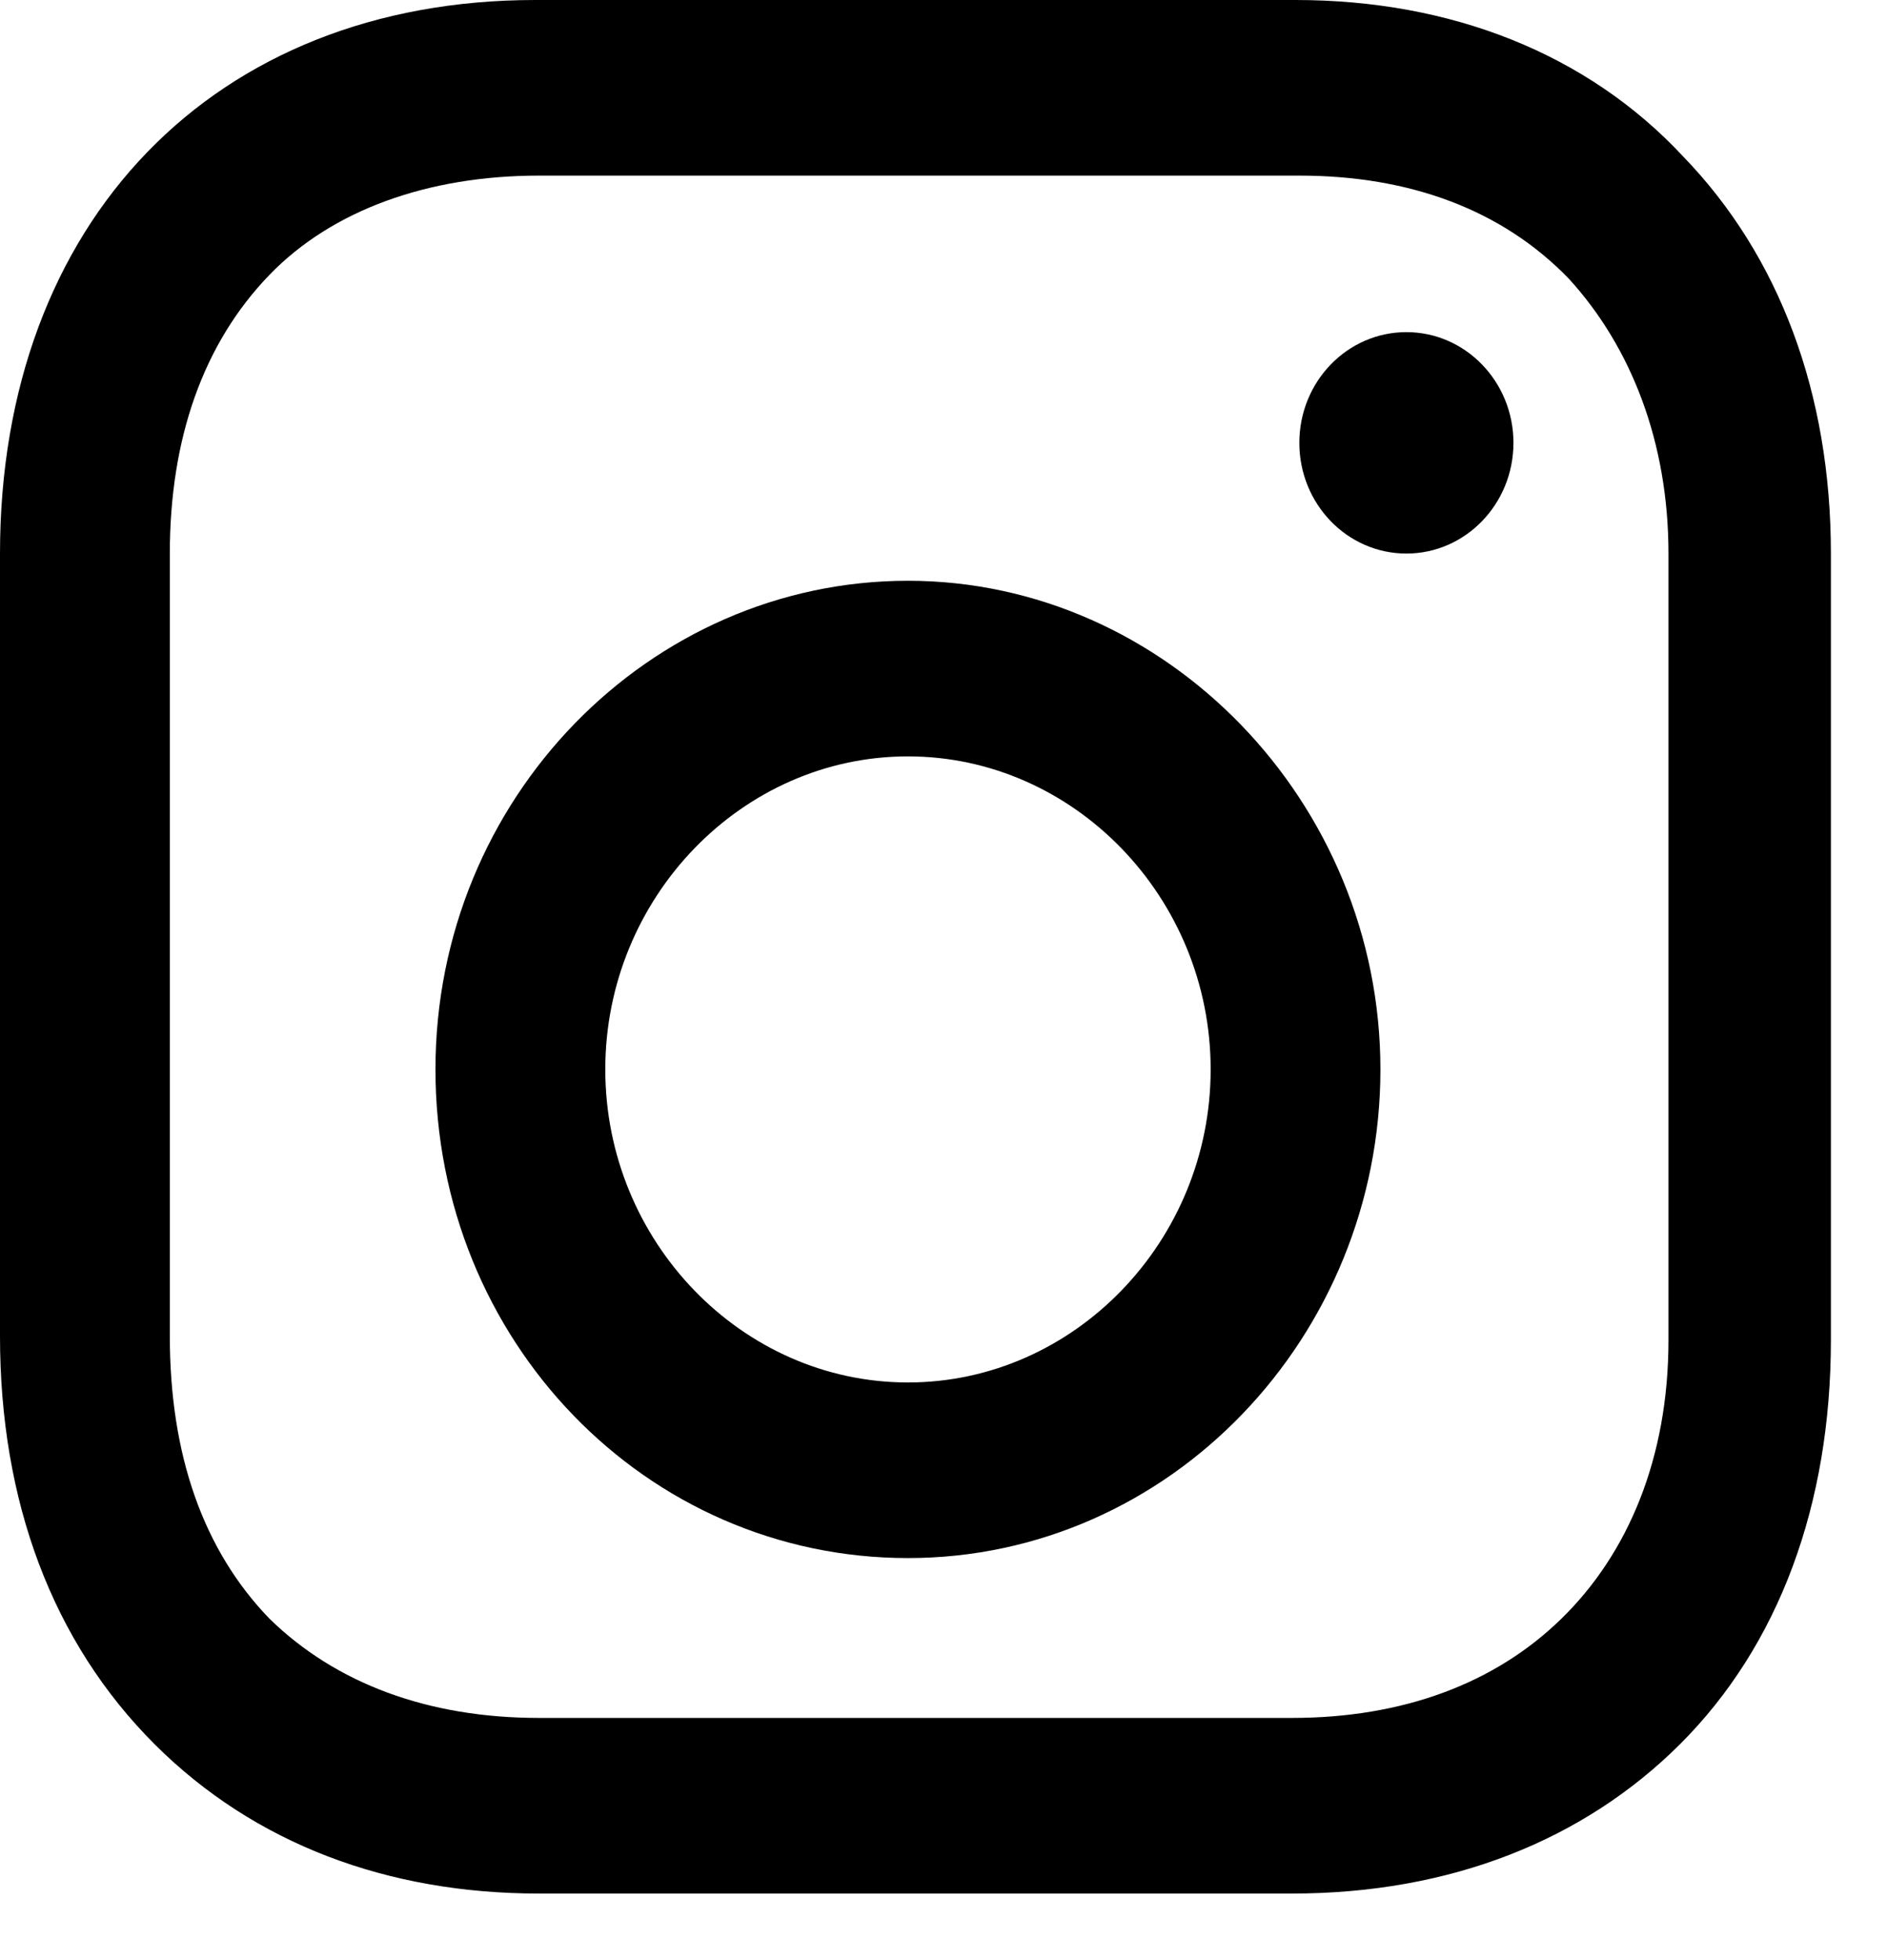 <svg width="26" height="27" viewBox="0 0 26 27" fill="none" xmlns="http://www.w3.org/2000/svg">
<path d="M12.51 8C8.95 8 6 10.997 6 14.731C6 18.465 8.899 21.462 12.51 21.462C16.121 21.462 19.02 18.412 19.02 14.731C19.02 11.05 16.07 8 12.51 8ZM12.51 19.043C10.221 19.043 8.34 17.098 8.34 14.731C8.34 12.365 10.221 10.419 12.51 10.419C14.799 10.419 16.681 12.365 16.681 14.731C16.681 17.098 14.799 19.043 12.51 19.043Z" fill="black"/>
<path d="M19.378 7.625C20.192 7.625 20.853 6.942 20.853 6.1C20.853 5.258 20.192 4.575 19.378 4.575C18.563 4.575 17.903 5.258 17.903 6.1C17.903 6.942 18.563 7.625 19.378 7.625Z" fill="black"/>
<path d="M23.192 2.156C21.87 0.736 19.988 0 17.852 0H7.375C2.95 0 0 3.05 0 7.625V18.405C0 20.667 0.712 22.612 2.136 24.032C3.509 25.399 5.34 26.083 7.426 26.083H17.801C19.988 26.083 21.819 25.347 23.142 24.032C24.515 22.665 25.227 20.719 25.227 18.458V7.625C25.227 5.416 24.515 3.523 23.192 2.156ZM22.989 18.458C22.989 20.088 22.43 21.403 21.514 22.297C20.599 23.191 19.327 23.664 17.801 23.664H7.426C5.9 23.664 4.628 23.191 3.713 22.297C2.797 21.35 2.34 20.036 2.34 18.405V7.625C2.34 6.047 2.797 4.733 3.713 3.786C4.577 2.892 5.9 2.419 7.426 2.419H17.903C19.429 2.419 20.7 2.892 21.616 3.839C22.48 4.785 22.989 6.1 22.989 7.625V18.458Z" fill="black"/>
</svg>
